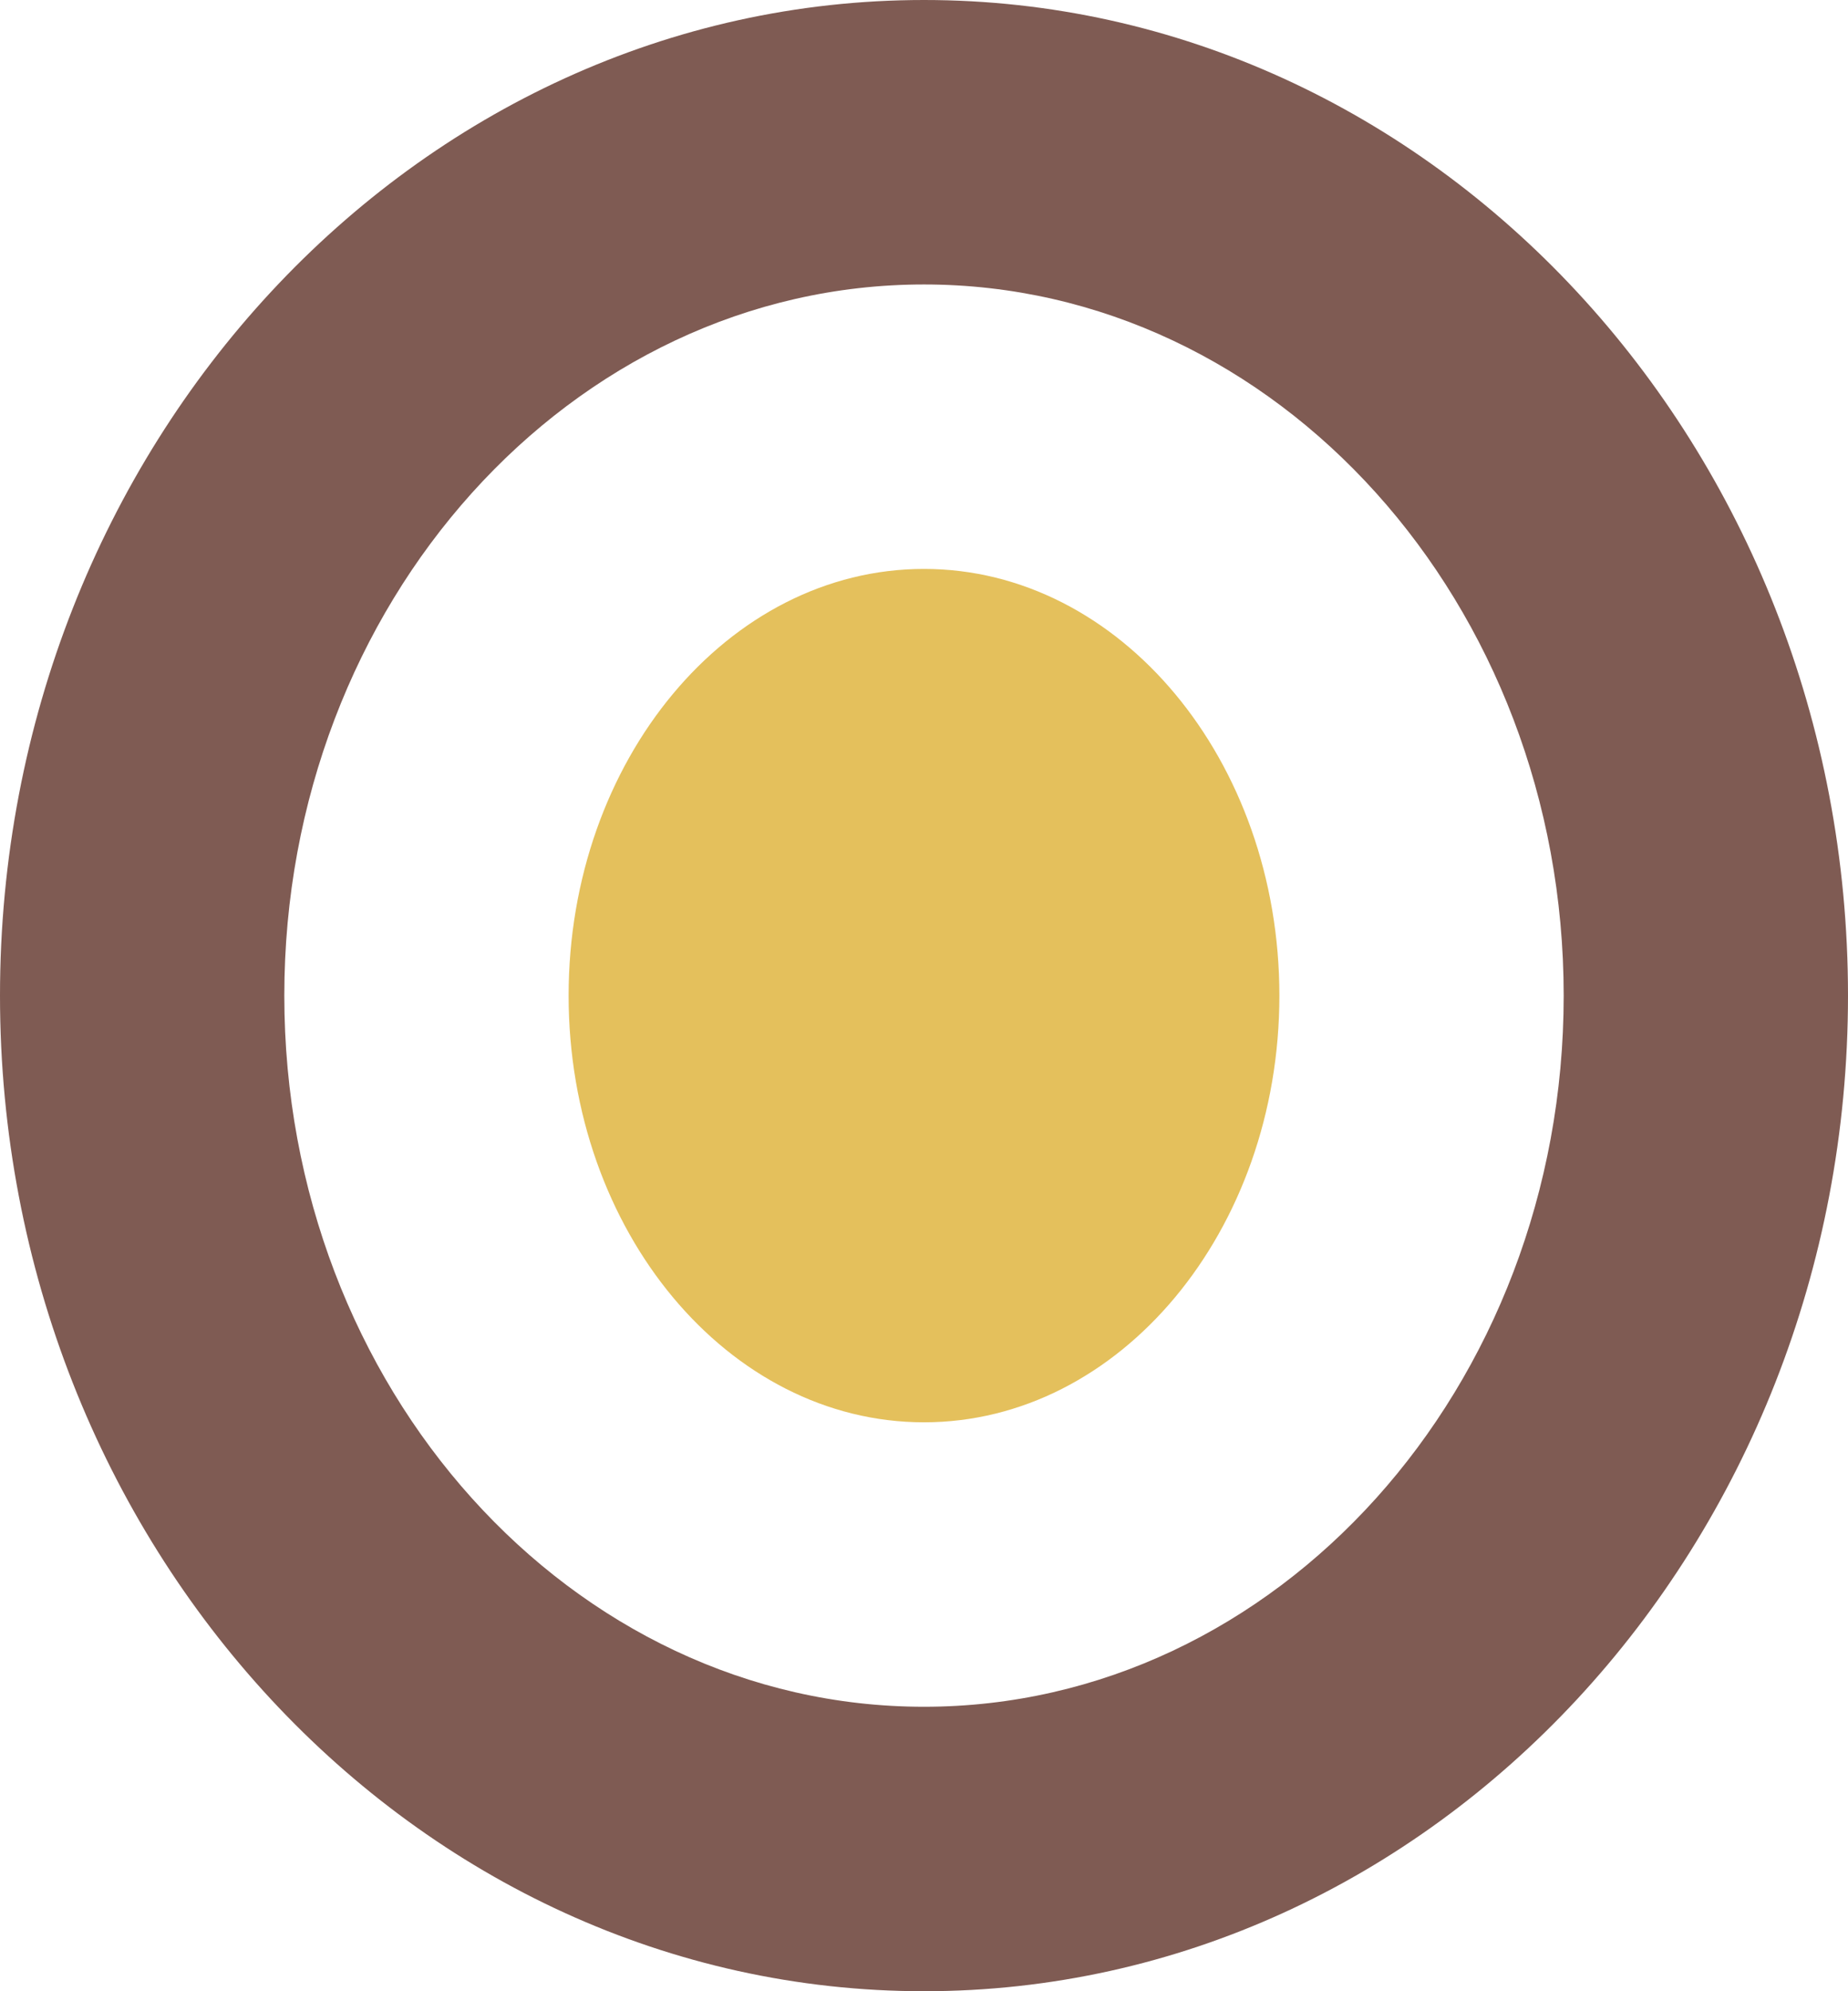 <?xml version="1.0" encoding="UTF-8" standalone="no"?>
<svg width="52px" height="56px" viewBox="0 0 52 56" version="1.1" xmlns="http://www.w3.org/2000/svg" xmlns:xlink="http://www.w3.org/1999/xlink" xmlns:sketch="http://www.bohemiancoding.com/sketch/ns">
    <!-- Generator: Sketch 3.2.2 (9983) - http://www.bohemiancoding.com/sketch -->
    <title>81 - Greatness (Flat)</title>
    <desc>Created with Sketch.</desc>
    <defs></defs>
    <g id="Page-1" stroke="none" stroke-width="1" fill="none" fill-rule="evenodd" sketch:type="MSPage">
        <g id="81---Greatness-(Flat)" sketch:type="MSLayerGroup">
            <path d="M26,0 C11.664,0 0,12.561 0,28 C0,43.439 11.664,56 26,56 C40.336,56 52,43.439 52,28 C52,12.561 40.336,0 26,0 L26,0 Z M26,48 C16.075,48 8,39.028 8,28 C8,16.972 16.075,8 26,8 C35.925,8 44,16.972 44,28 C44,39.028 35.925,48 26,48 L26,48 Z" id="Fill-118" fill="#7F5B53" sketch:type="MSShapeGroup"></path>
            <path d="M26,40 C20.486,40 16,34.617 16,28 C16,21.383 20.486,16 26,16 C31.514,16 36,21.383 36,28 C36,34.617 31.514,40 26,40" id="Fill-119" fill="#E4C05C" sketch:type="MSShapeGroup"></path>
        </g>
    </g>
</svg>